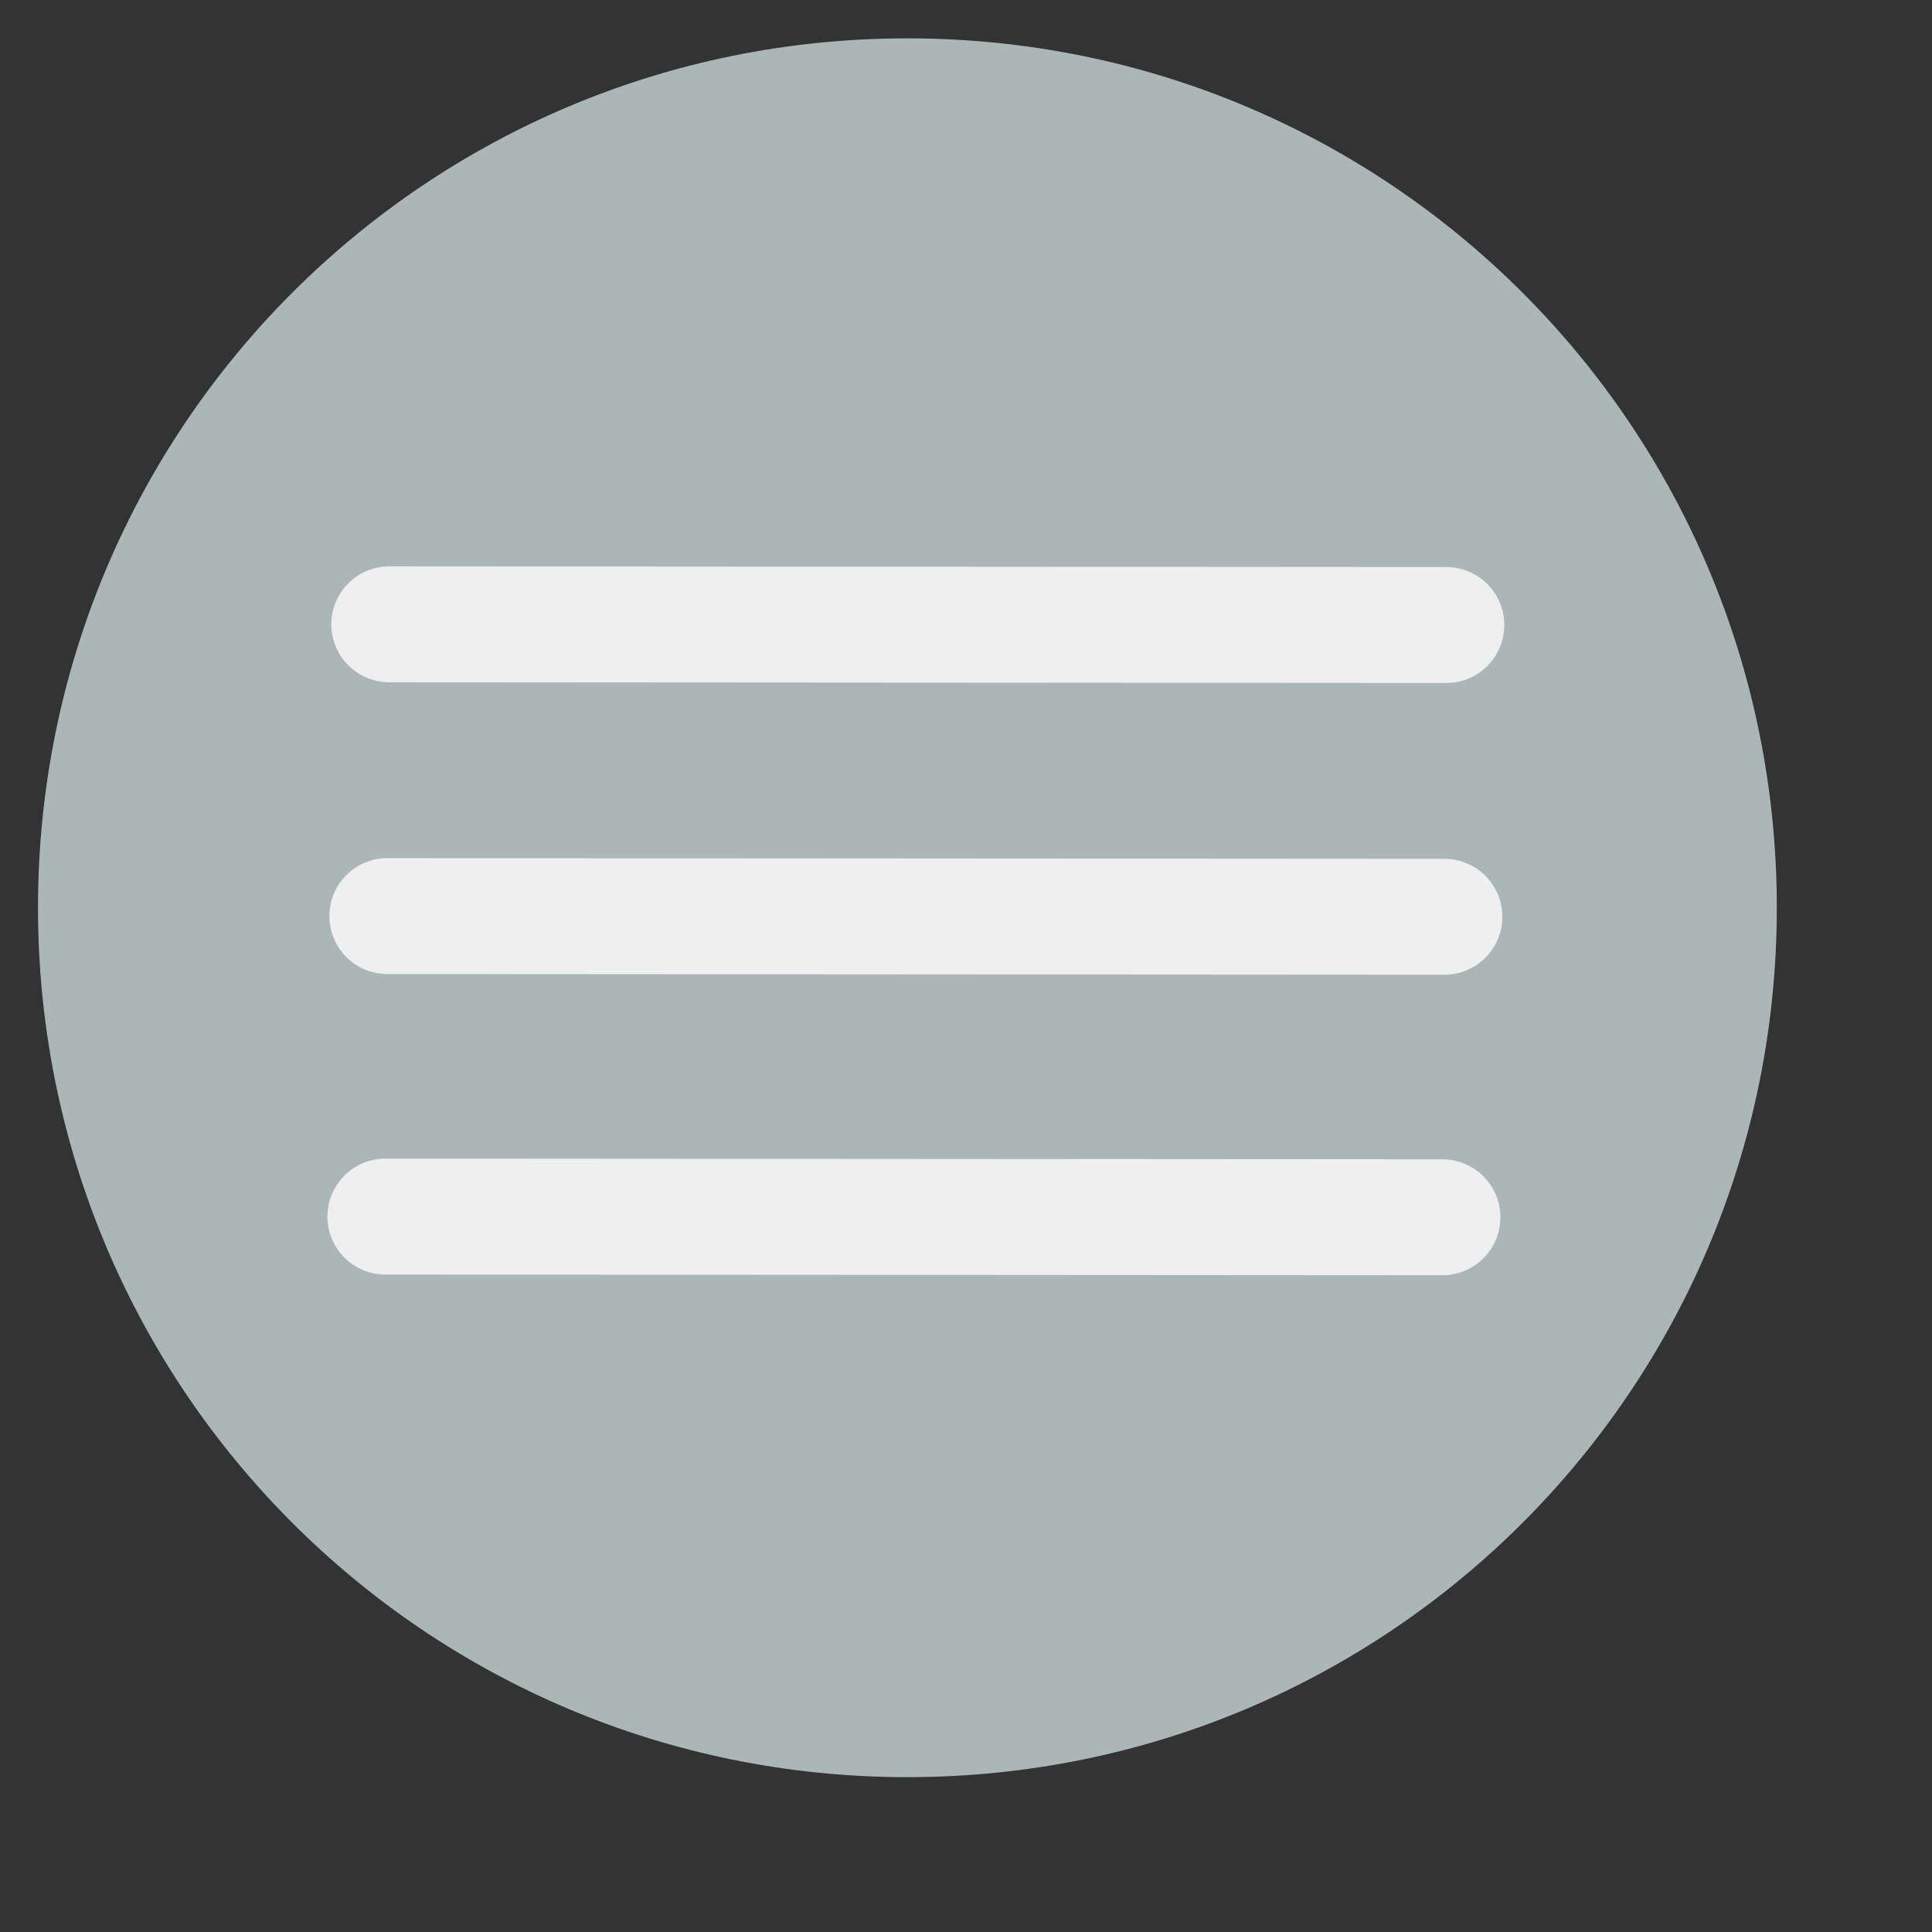 <?xml version="1.0" encoding="UTF-8" standalone="no"?>
<svg
   xmlns:dc="http://purl.org/dc/elements/1.1/"
   xmlns:cc="http://creativecommons.org/ns#"
   xmlns:rdf="http://www.w3.org/1999/02/22-rdf-syntax-ns#"
   xmlns:svg="http://www.w3.org/2000/svg"
   xmlns="http://www.w3.org/2000/svg"
   xmlns:sodipodi="http://sodipodi.sourceforge.net/DTD/sodipodi-0.dtd"
   xmlns:inkscape="http://www.inkscape.org/namespaces/inkscape"
   version="1.1"
   x="0px"
   y="0px"
   viewBox="0 0 100 100"
   enable-background="new 0 0 100 100"
   xml:space="preserve"
   id="svg2"
   inkscape:version="0.91 r13725"
   sodipodi:docname="properties.svg"><rect x="0" y="0" width="100" height="100" fill="#333333" stroke="none"/><defs
     id="defs8" /><sodipodi:namedview
     pagecolor="#ffffff"
     bordercolor="#666666"
     borderopacity="1"
     objecttolerance="10"
     gridtolerance="10"
     guidetolerance="10"
     inkscape:pageopacity="0"
     inkscape:pageshadow="2"
     inkscape:window-width="1366"
     inkscape:window-height="744"
     id="namedview6"
     showgrid="true"
     inkscape:zoom="6.675088"
     inkscape:cx="50.897405"
     inkscape:cy="43.459657"
     inkscape:window-x="0"
     inkscape:window-y="24"
     inkscape:window-maximized="1"
     inkscape:current-layer="svg2"
     showguides="false"
     inkscape:snap-grids="true"><inkscape:grid
       type="xygrid"
       id="grid4170" /></sodipodi:namedview><path
     inkscape:connector-curvature="0"
     d="m 46.967,1.985 c -24.9,0 -45,20.1 -45,45 0,24.9 20.1,45 45,45 24.9,0 45,-20.1 45,-45 0,-24.9 -20.1,-45 -45,-45 z"
     id="path4"
     style="fill:#abb7b7;fill-opacity:1"
     sodipodi:nodetypes="cssscc" /><path
     style="fill:none;fill-rule:evenodd;stroke:#efefef;stroke-width:6;stroke-linecap:round;stroke-linejoin:miter;stroke-miterlimit:4;stroke-dasharray:none;stroke-opacity:1"
     d="m 20.149,32.315 54.713,0.036"
     id="path4172"
     inkscape:connector-curvature="0"
     sodipodi:nodetypes="cc" /><path
     style="fill:none;fill-rule:evenodd;stroke:#efefef;stroke-width:6;stroke-linecap:round;stroke-linejoin:miter;stroke-miterlimit:4;stroke-dasharray:none;stroke-opacity:1"
     d="m 20.048,47.416 54.713,0.036"
     id="path4172-5"
     inkscape:connector-curvature="0"
     sodipodi:nodetypes="cc" /><path
     style="fill:none;fill-rule:evenodd;stroke:#efefef;stroke-width:6;stroke-linecap:round;stroke-linejoin:miter;stroke-miterlimit:4;stroke-dasharray:none;stroke-opacity:1"
     d="m 19.947,62.97 54.713,0.036"
     id="path4172-5-2"
     inkscape:connector-curvature="0"
     sodipodi:nodetypes="cc" /></svg>